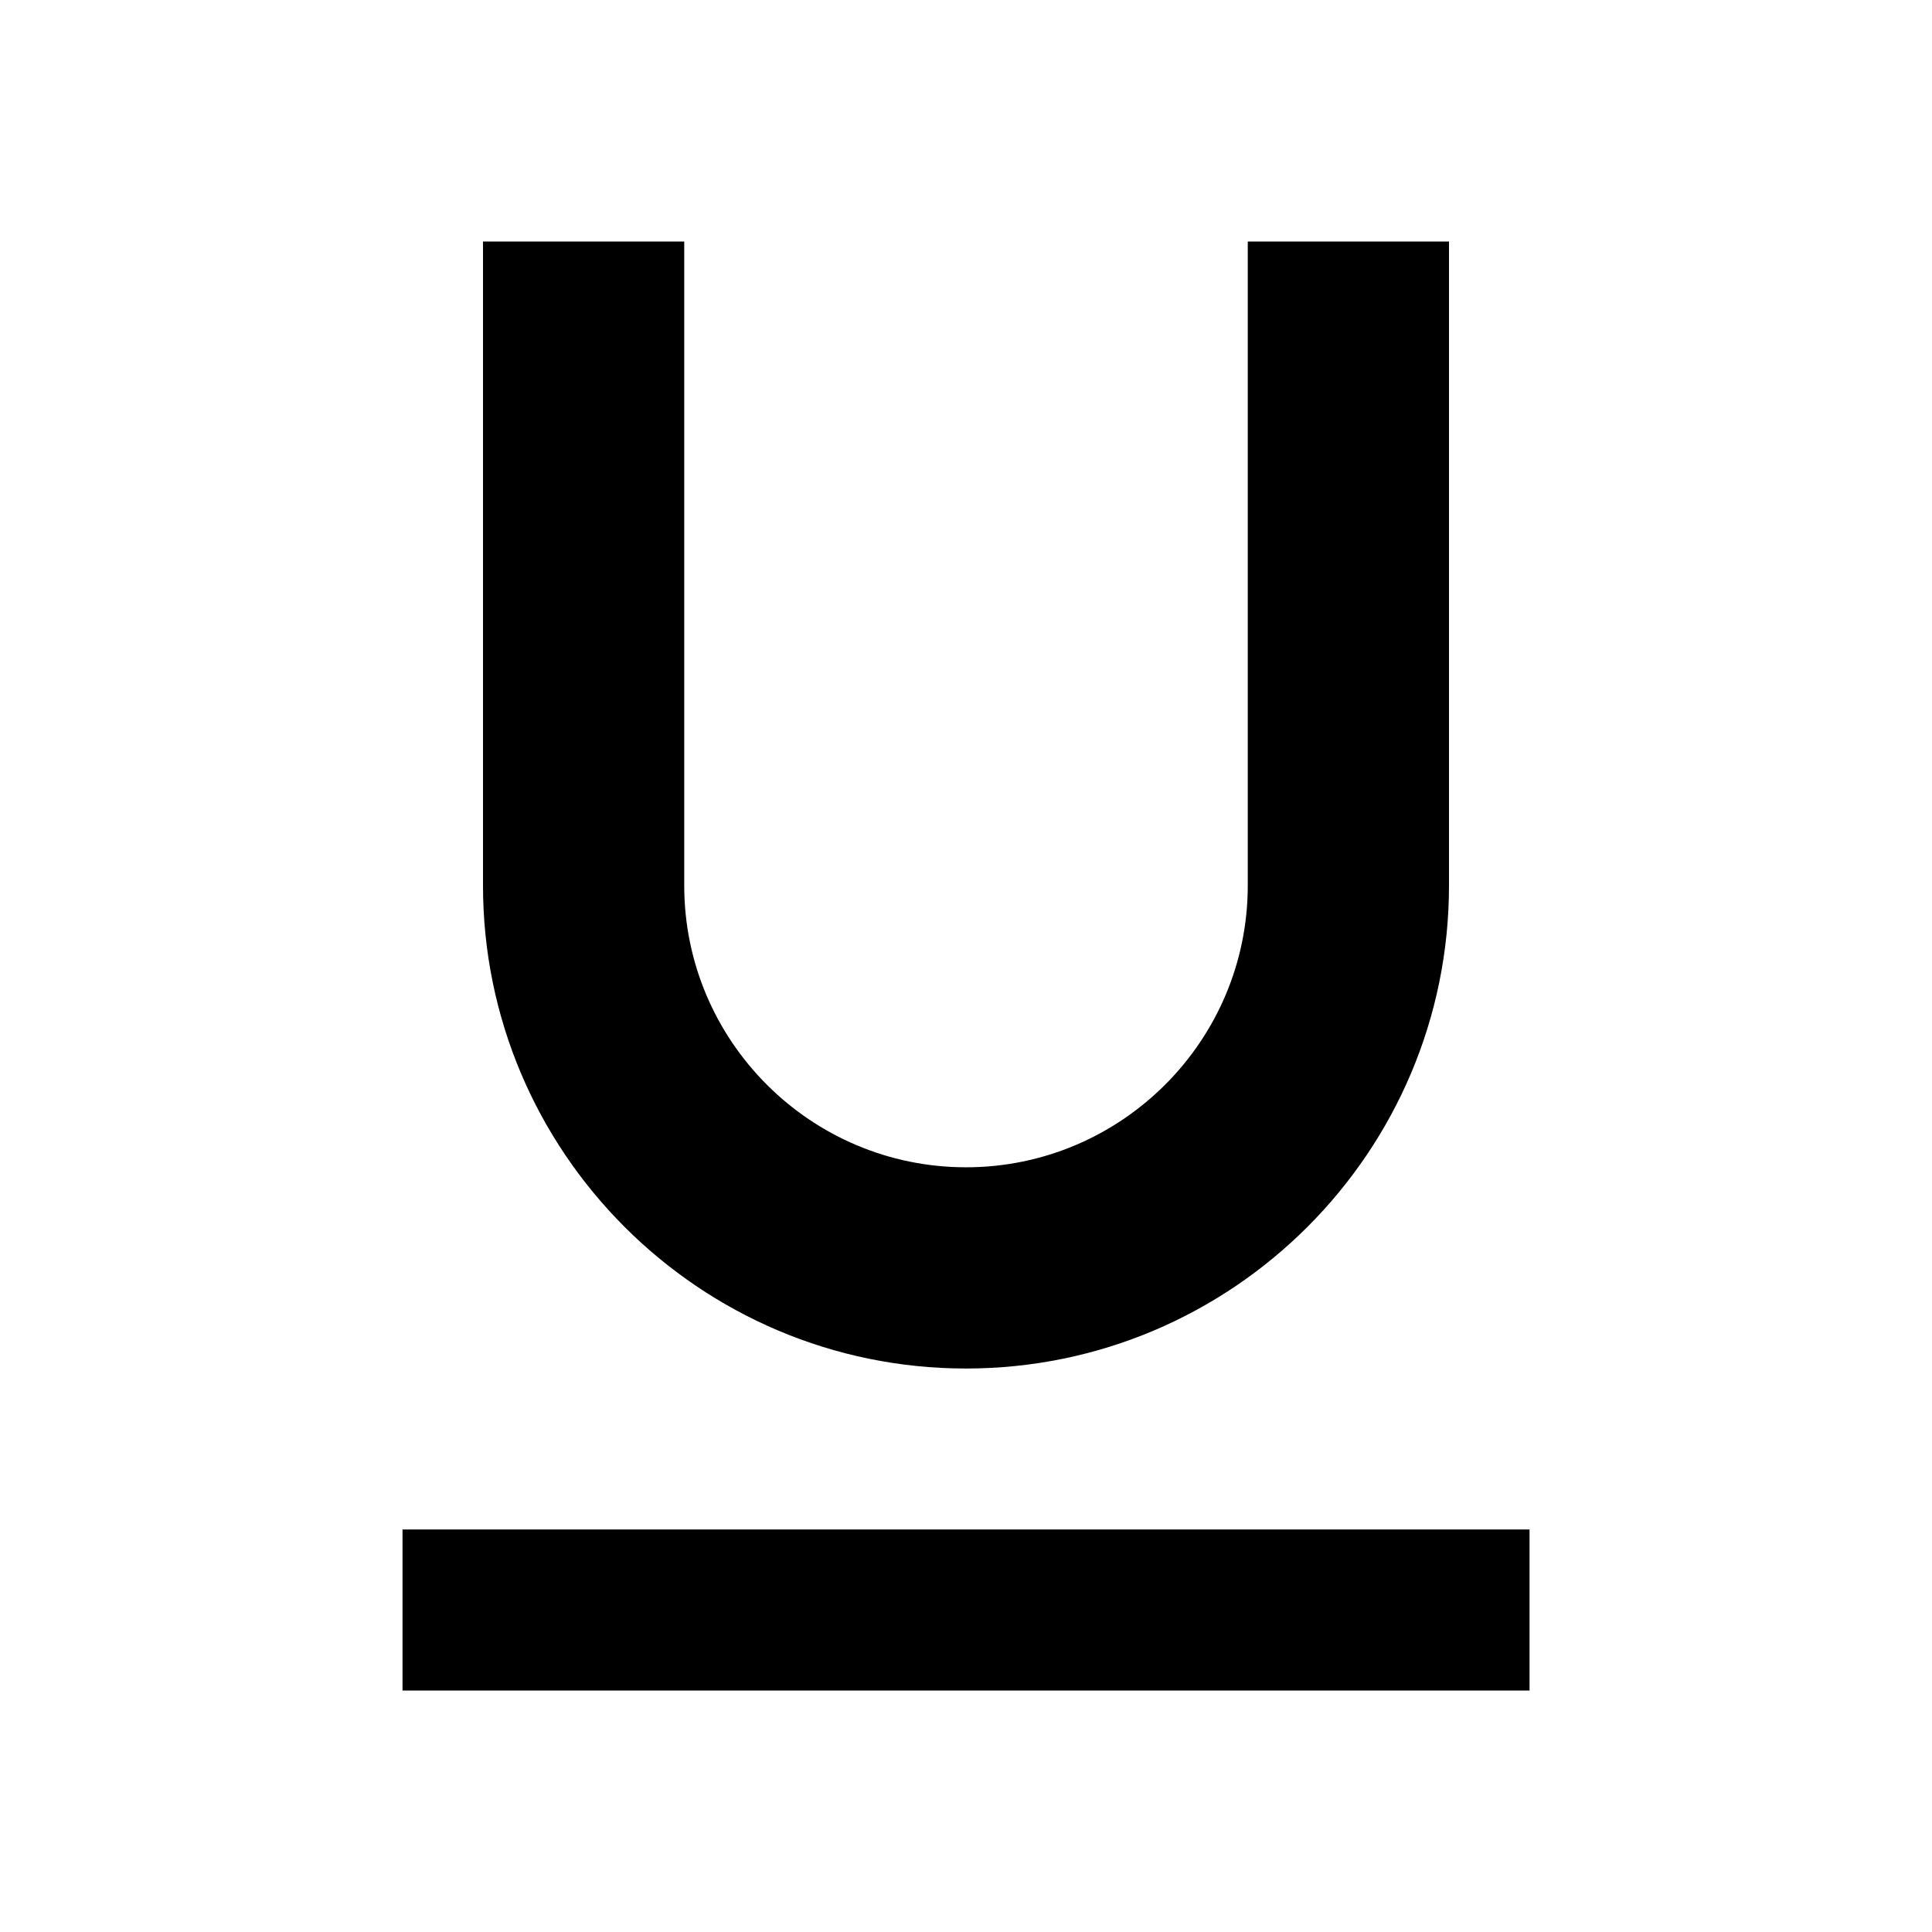 <!-- Generated by IcoMoon.io -->
<svg version="1.1" xmlns="http://www.w3.org/2000/svg" width="32" height="32" viewBox="0 0 32 32">
<title>mt-format_underlined</title>
<path d="M16 22.667c4.413 0 8-3.587 8-8v-10.667h-3.333v10.667c0 2.573-2.093 4.667-4.667 4.667s-4.667-2.093-4.667-4.667v-10.667h-3.333v10.667c0 4.413 3.587 8 8 8v0zM6.667 25.333v2.667h18.667v-2.667h-18.667z"></path>
</svg>
